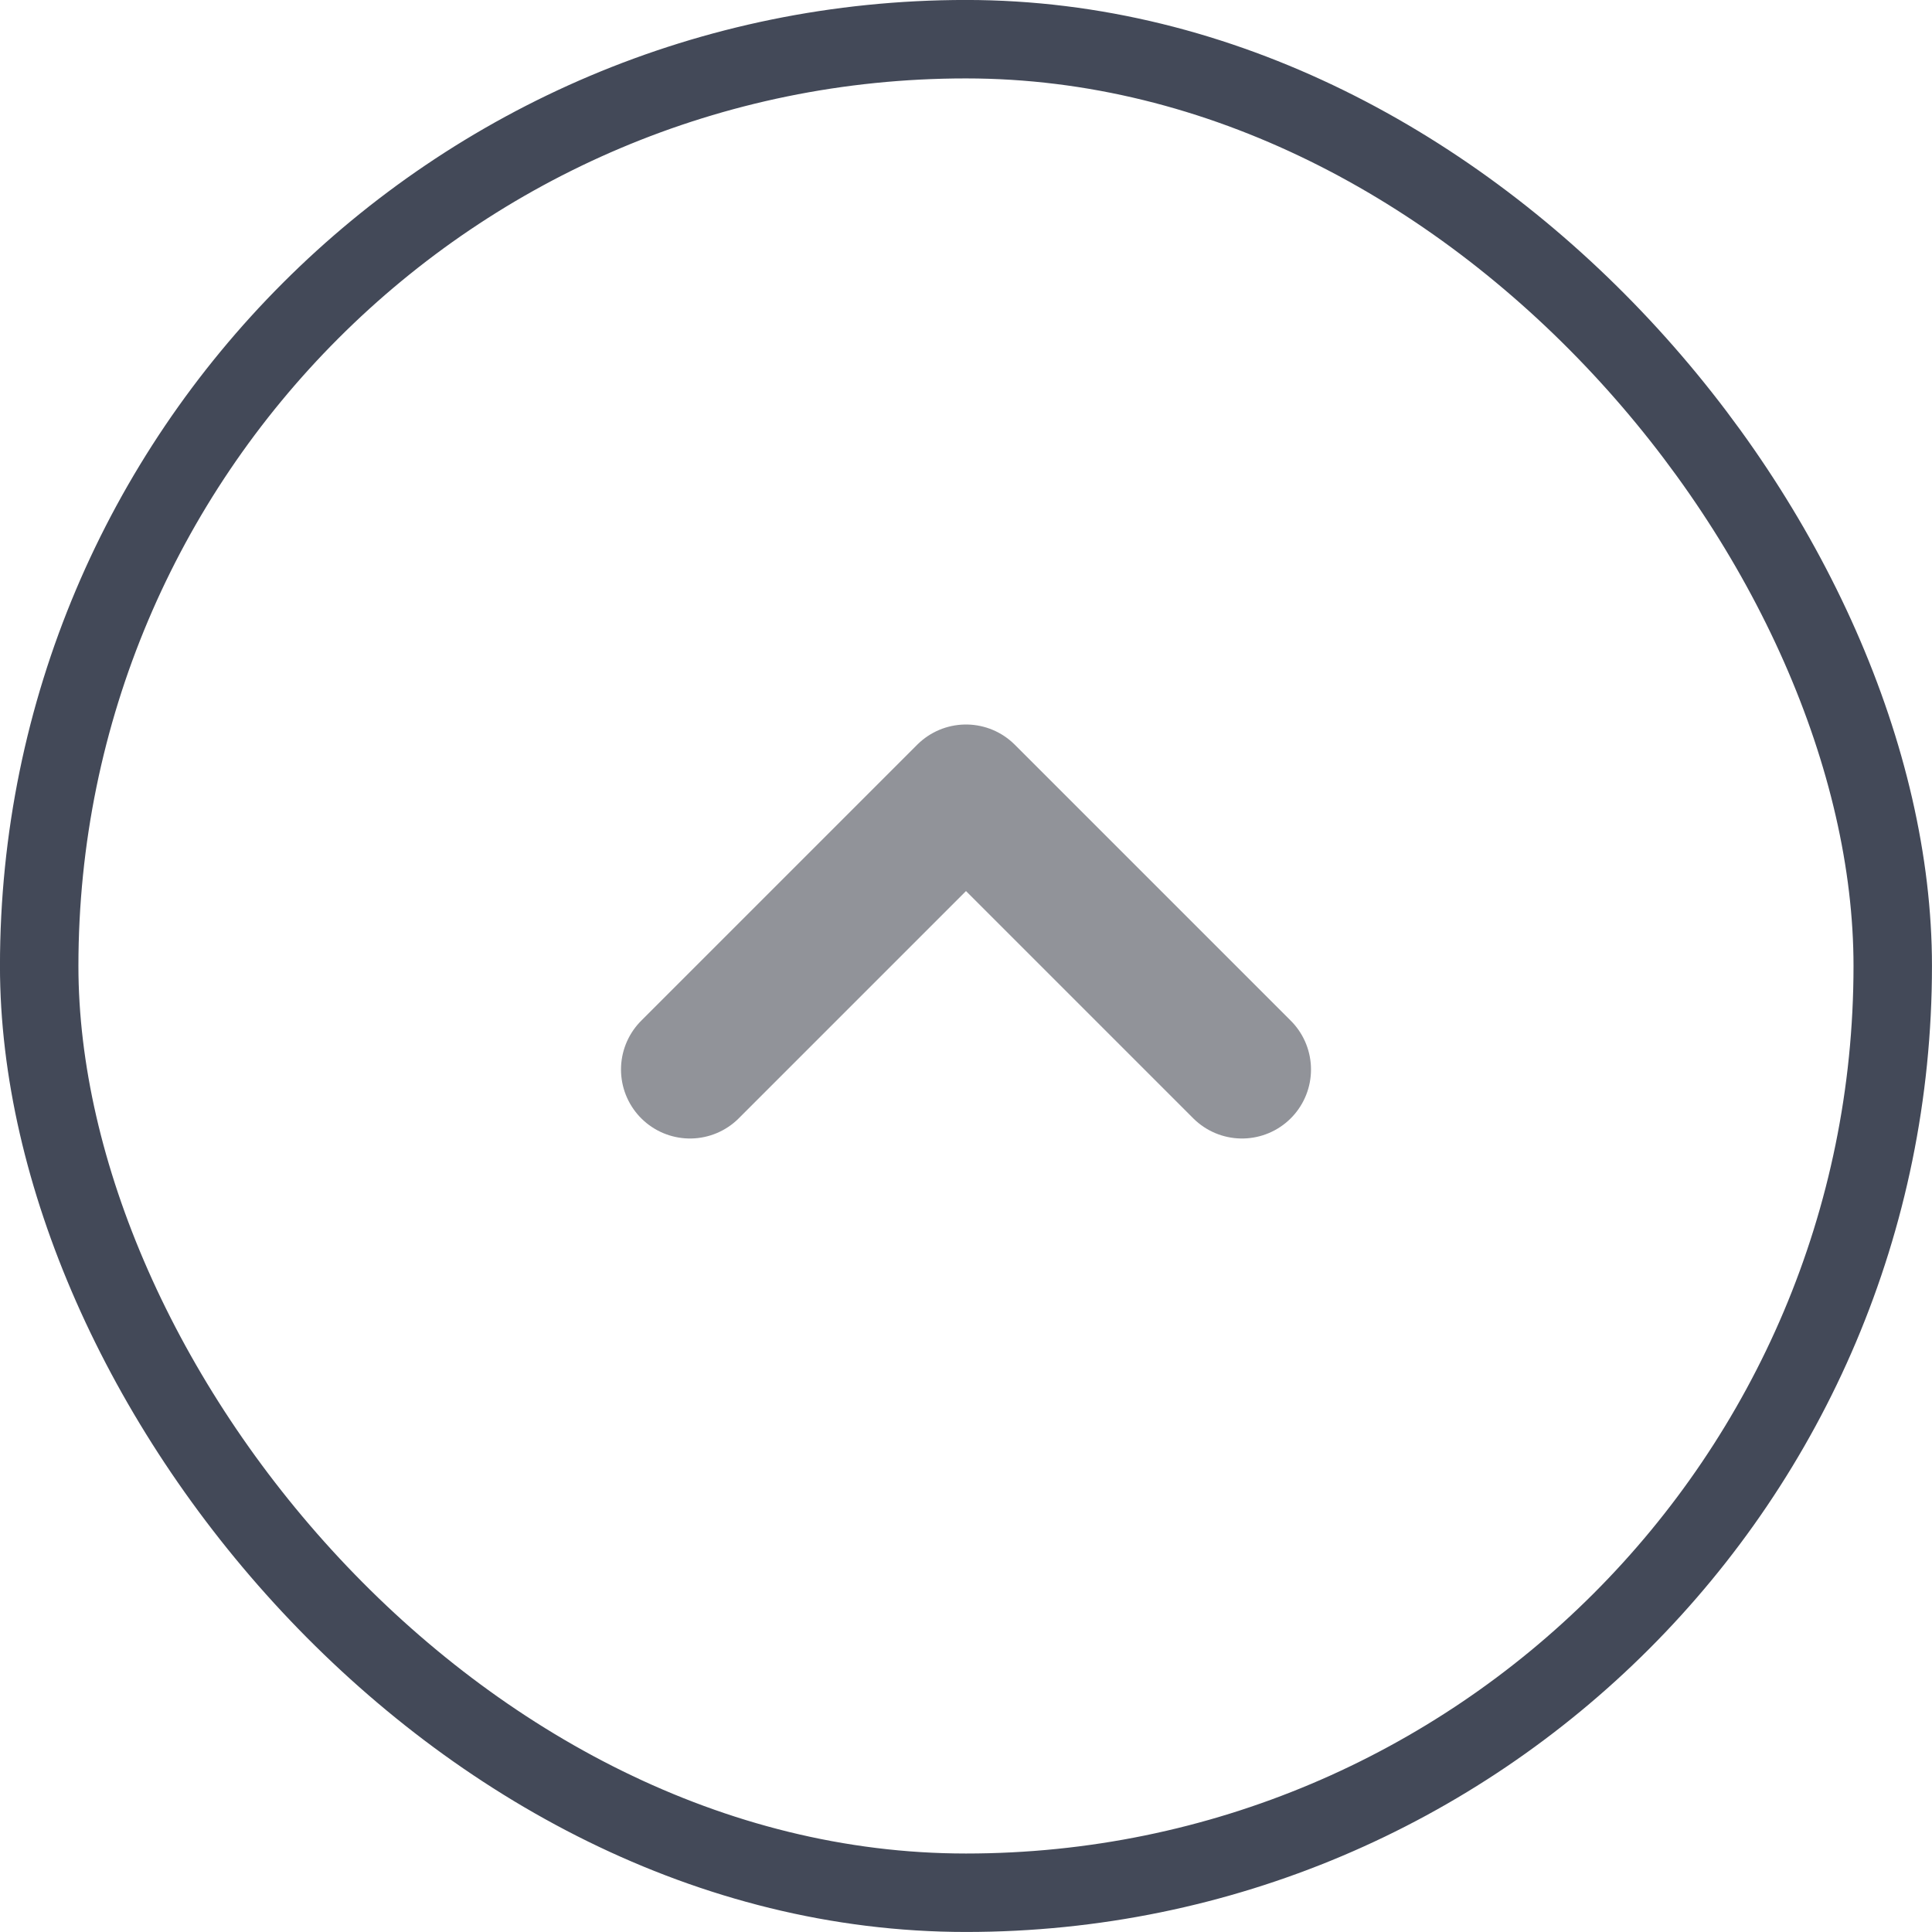 <svg width="28" height="28" viewBox="0 0 28 28" fill="none" xmlns="http://www.w3.org/2000/svg">
<rect x="0.568" y="0.568" width="26.863" height="26.863" rx="13.432" stroke="#434958" stroke-width="1.137"/>
<path d="M18 15.5L14 11.5L10 15.5" stroke="#919399" stroke-width="2" stroke-linecap="round" stroke-linejoin="round"/>
</svg>
